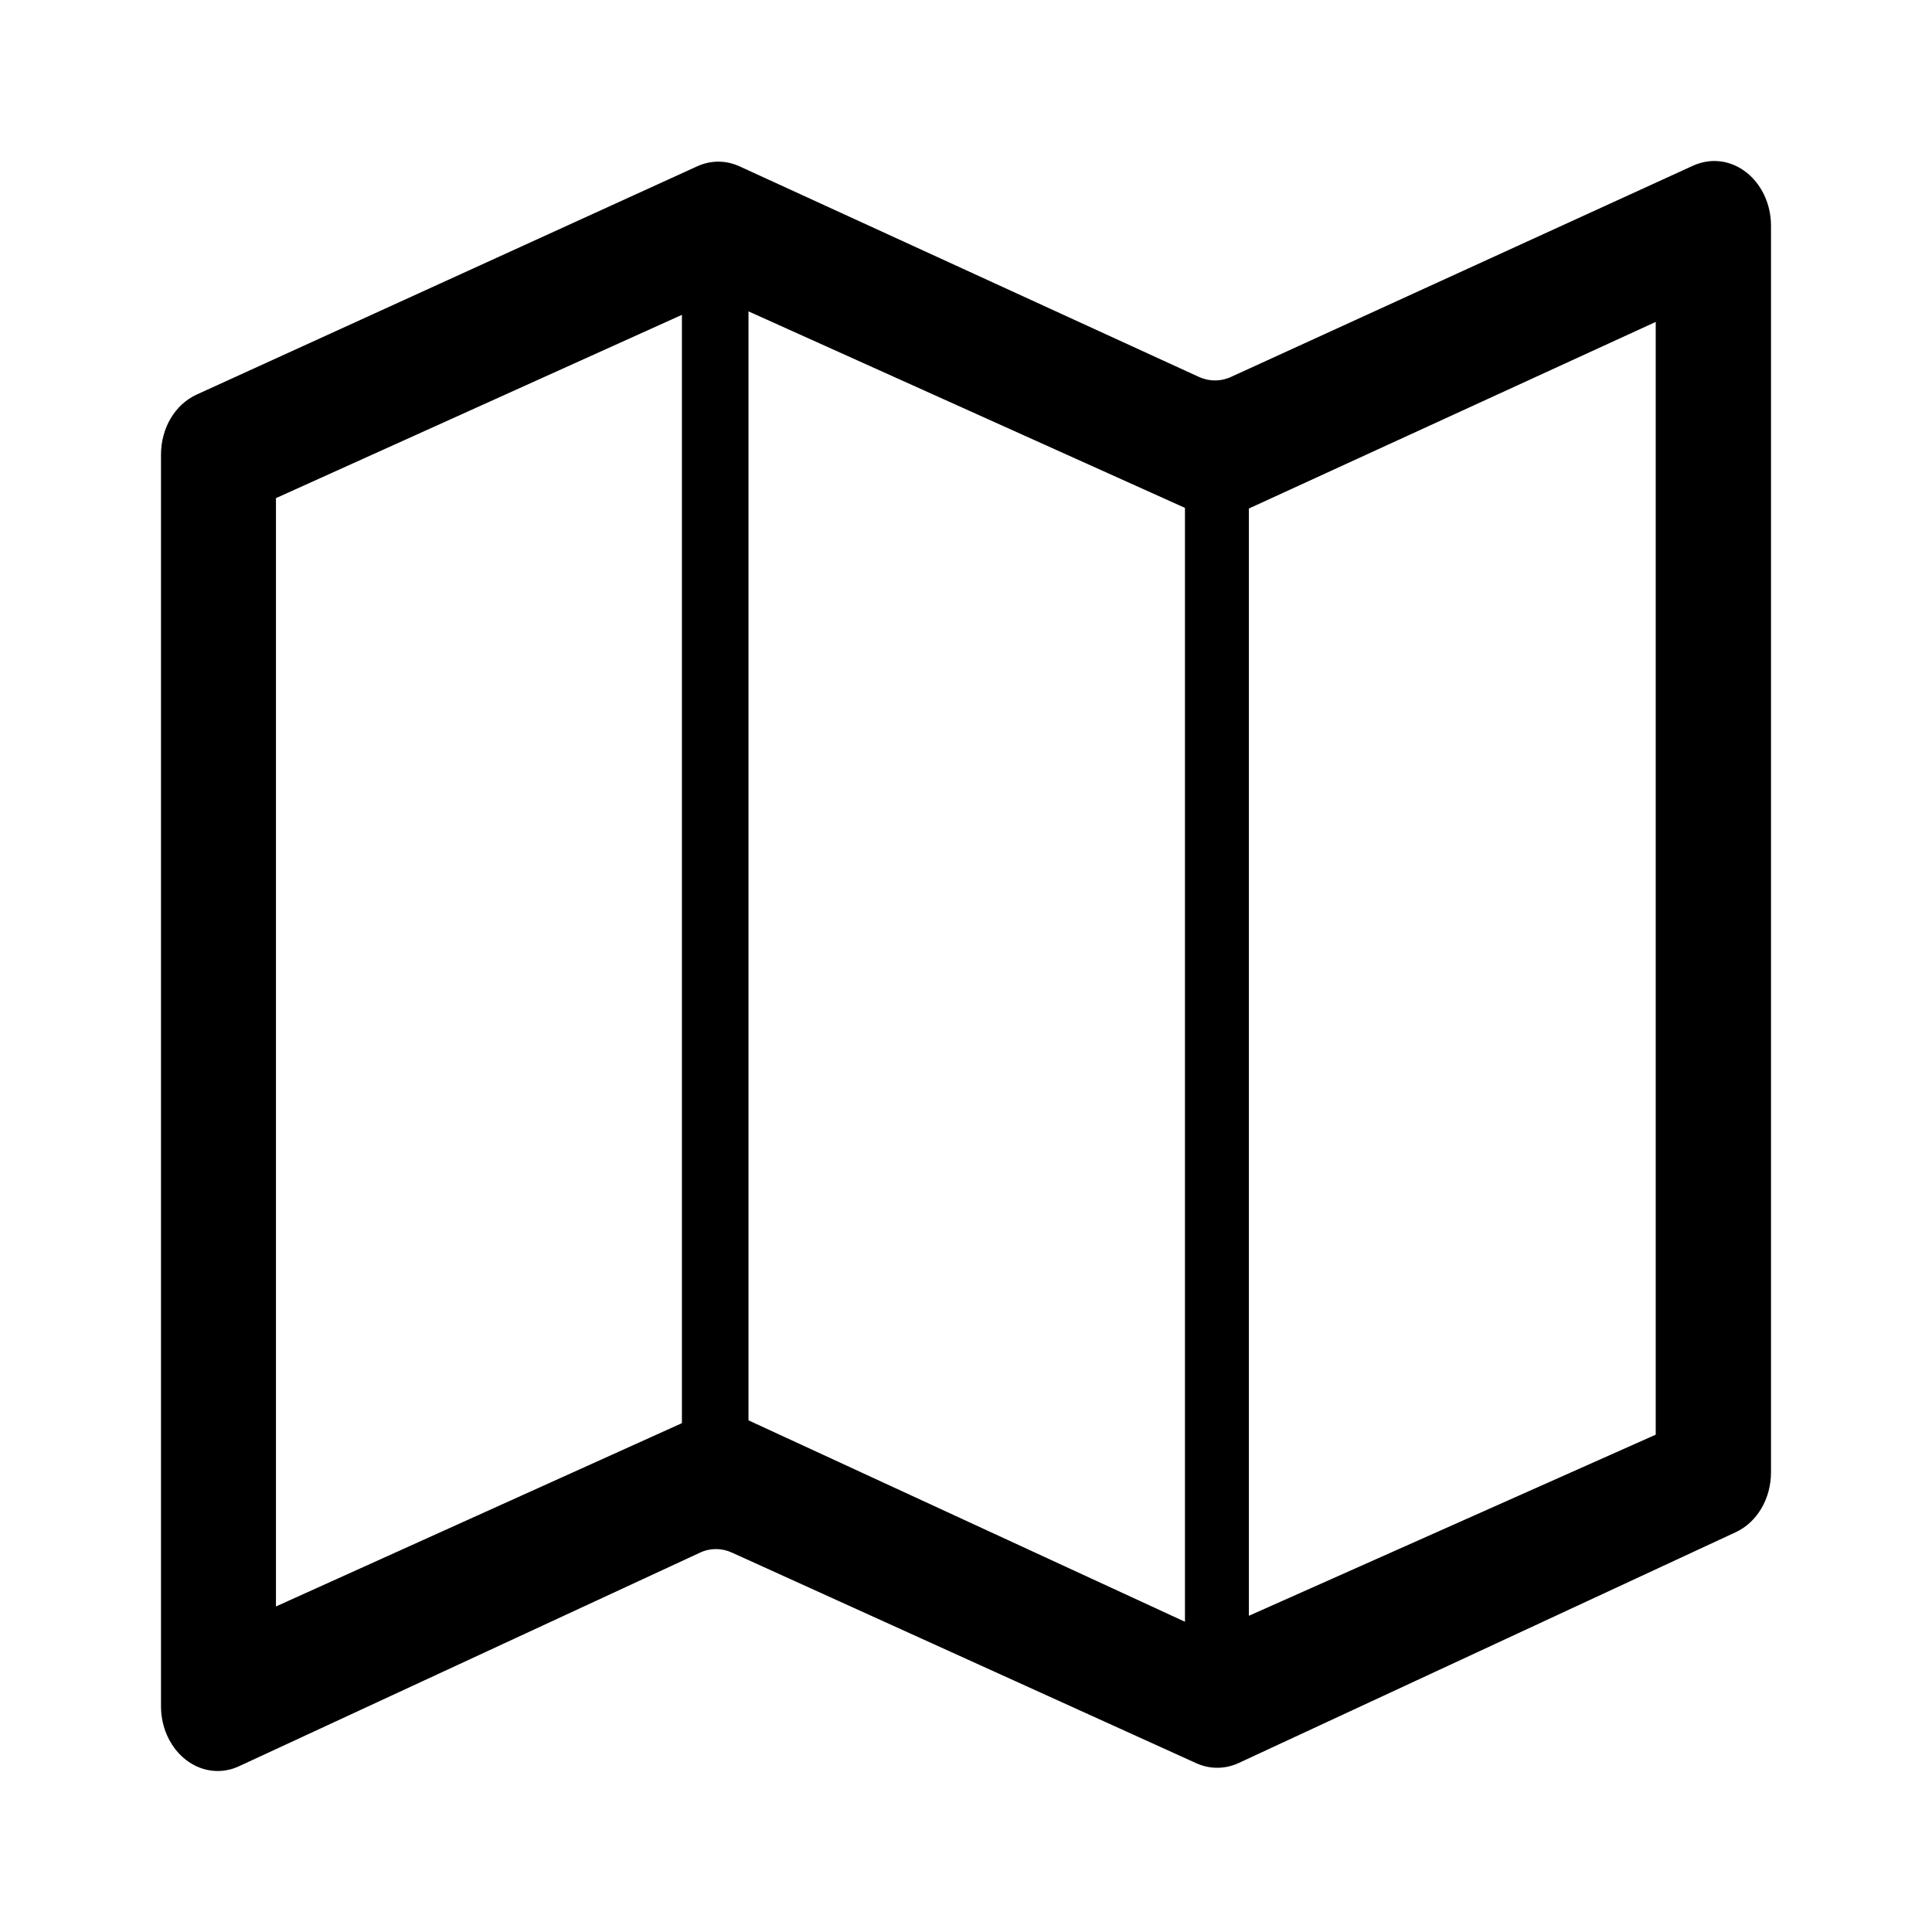 <?xml version="1.0" encoding="UTF-8"?>
<svg width="24px" height="24px" viewBox="0 0 24 24" version="1.1" xmlns="http://www.w3.org/2000/svg" xmlns:xlink="http://www.w3.org/1999/xlink">
    <!-- Generator: Sketch 52.5 (67469) - http://www.bohemiancoding.com/sketch -->
    <title>/ map</title>
    <desc>Created with Sketch.</desc>
    <defs>
        <path d="M3.428,19.956 L8.471,17.679 L8.471,3.911 L3.428,6.188 L3.428,19.956 Z M15.514,20.072 L20.568,17.822 L20.568,3.999 L15.514,6.317 L15.514,20.072 Z M14.72,20.146 L14.72,6.309 L9.298,3.868 L9.298,17.644 L14.72,20.146 Z M2.705,22 C2.316,22 2,21.639 2,21.195 L2,5.648 C2,5.317 2.174,5.024 2.444,4.901 L8.661,2.066 C8.745,2.028 8.833,2.008 8.923,2.008 C9.014,2.008 9.102,2.028 9.186,2.066 L14.895,4.683 C14.958,4.711 15.024,4.726 15.092,4.726 C15.16,4.726 15.227,4.712 15.29,4.683 L21.032,2.058 C21.117,2.02 21.205,2 21.295,2 C21.684,2 22,2.361 22,2.805 L22,18.289 C22,18.617 21.828,18.91 21.561,19.034 L15.387,21.901 C15.302,21.94 15.213,21.96 15.121,21.96 C15.031,21.96 14.944,21.941 14.86,21.903 L9.09,19.286 C9.028,19.258 8.962,19.243 8.894,19.243 C8.826,19.243 8.758,19.258 8.695,19.288 L2.971,21.94 C2.886,21.98 2.796,22 2.705,22 Z" id="path-1"></path>
    </defs>
    <g id="/-map" stroke="none" stroke-width="1" fill="none" fill-rule="evenodd">
        <mask id="mask-2" fill="white">
            <use xlink:href="#path-1"></use>
        </mask>
        <use id="Fill-1" fill="#000000" xlink:href="#path-1"></use>
    </g>
</svg>